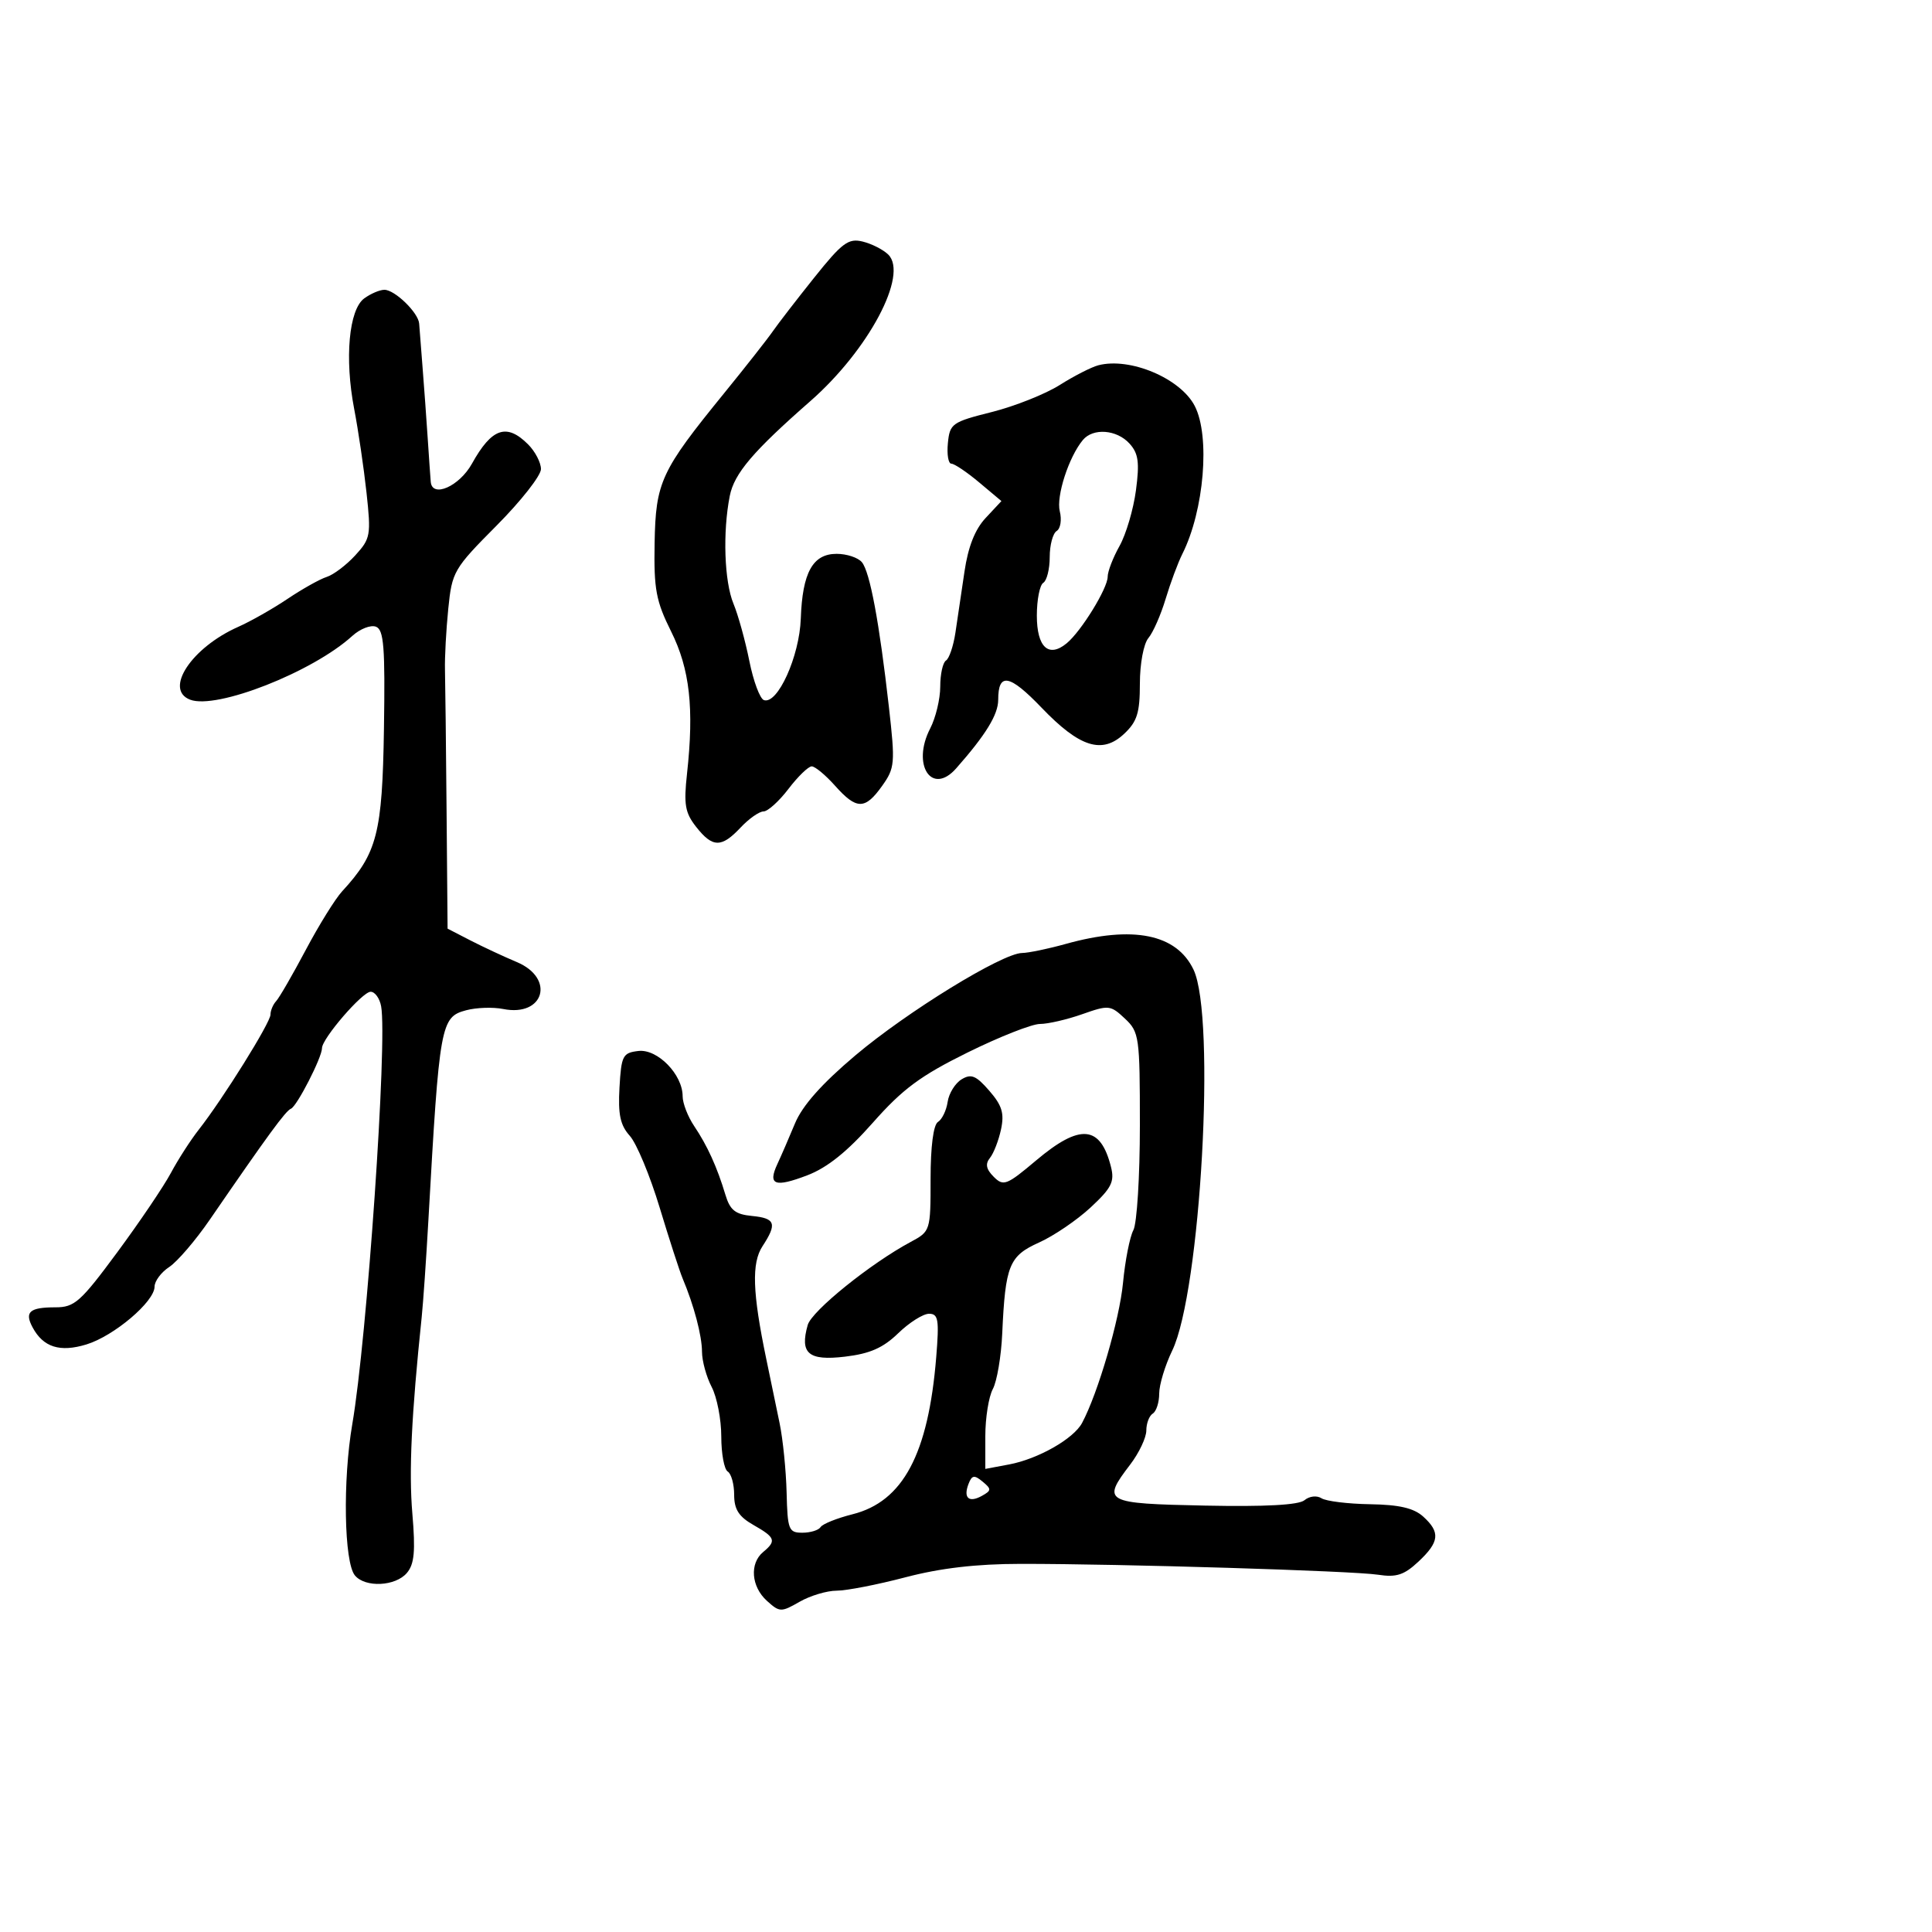 <svg xmlns="http://www.w3.org/2000/svg" width="300" height="300" viewBox="0 0 300 300" version="1.1">
	<path d="M 126.455 43.081 C 123.730 46.488, 120.825 50.252, 120 51.444 C 119.175 52.637, 115.774 56.963, 112.443 61.057 C 102.603 73.147, 101.816 74.845, 101.647 84.341 C 101.520 91.506, 101.863 93.341, 104.212 98.057 C 107.115 103.883, 107.795 109.982, 106.678 120.151 C 106.154 124.918, 106.376 126.209, 108.101 128.401 C 110.653 131.646, 112.026 131.665, 115 128.500 C 116.292 127.125, 117.892 126, 118.556 126 C 119.219 126, 120.964 124.425, 122.432 122.500 C 123.900 120.575, 125.525 119, 126.043 119 C 126.561 119, 128.187 120.350, 129.658 122 C 133.005 125.757, 134.320 125.764, 136.972 122.039 C 138.959 119.249, 139.020 118.544, 138.030 109.789 C 136.541 96.625, 135.081 88.802, 133.832 87.297 C 133.240 86.584, 131.476 86, 129.913 86 C 126.201 86, 124.598 88.899, 124.346 96.066 C 124.139 101.922, 120.753 109.412, 118.626 108.715 C 118.007 108.512, 116.986 105.779, 116.359 102.643 C 115.731 99.506, 114.622 95.502, 113.894 93.745 C 112.468 90.301, 112.204 82.632, 113.320 77 C 114.008 73.522, 116.931 70.084, 125.826 62.290 C 134.874 54.363, 141.103 42.637, 137.921 39.523 C 137.140 38.758, 135.355 37.851, 133.955 37.509 C 131.738 36.966, 130.771 37.684, 126.455 43.081 M 56.560 46.332 C 54.176 48.075, 53.487 55.645, 54.997 63.500 C 55.631 66.800, 56.493 72.650, 56.912 76.500 C 57.631 83.108, 57.533 83.653, 55.161 86.238 C 53.779 87.745, 51.785 89.251, 50.730 89.586 C 49.675 89.920, 46.942 91.452, 44.656 92.988 C 42.370 94.525, 38.925 96.480, 37 97.333 C 29.744 100.549, 25.430 107.077, 29.523 108.647 C 33.616 110.218, 48.557 104.344, 54.699 98.750 C 55.909 97.648, 57.563 97.002, 58.376 97.314 C 59.606 97.786, 59.815 100.453, 59.619 113.191 C 59.369 129.382, 58.564 132.508, 53.126 138.405 C 52.063 139.557, 49.523 143.650, 47.481 147.500 C 45.439 151.350, 43.371 154.928, 42.884 155.450 C 42.398 155.973, 42 156.918, 42 157.552 C 42 158.792, 34.615 170.636, 30.860 175.418 C 29.600 177.023, 27.653 180.047, 26.534 182.138 C 25.416 184.228, 21.664 189.777, 18.198 194.469 C 12.514 202.163, 11.574 203, 8.615 203 C 4.592 203, 3.776 203.713, 5.058 206.109 C 6.715 209.204, 9.309 210.025, 13.434 208.759 C 17.716 207.445, 24 202.113, 24 199.794 C 24 198.934, 25.024 197.559, 26.276 196.739 C 27.528 195.918, 30.368 192.604, 32.588 189.374 C 41.623 176.224, 44.359 172.484, 45.179 172.160 C 46.105 171.794, 50 164.195, 50 162.754 C 50 161.266, 56.267 154, 57.551 154 C 58.220 154, 58.953 155.012, 59.181 156.250 C 60.178 161.662, 56.991 207.855, 54.705 221.131 C 53.206 229.838, 53.426 242.603, 55.110 244.632 C 56.707 246.557, 61.406 246.334, 63.177 244.250 C 64.344 242.877, 64.527 240.883, 64.028 235 C 63.474 228.480, 63.892 219.711, 65.482 204.500 C 65.712 202.300, 66.178 195.550, 66.519 189.500 C 68.238 158.957, 68.422 157.932, 72.387 156.872 C 73.969 156.449, 76.553 156.361, 78.129 156.676 C 84.487 157.947, 86.244 151.912, 80.250 149.389 C 78.188 148.521, 74.925 146.998, 73 146.005 L 69.500 144.199 69.343 125.849 C 69.257 115.757, 69.145 105.925, 69.095 104 C 69.045 102.075, 69.275 97.812, 69.607 94.526 C 70.190 88.758, 70.448 88.314, 77.106 81.617 C 80.897 77.803, 84 73.853, 84 72.841 C 84 71.828, 83.100 70.100, 82 69 C 78.667 65.667, 76.358 66.461, 73.283 72 C 71.328 75.521, 67.107 77.382, 66.886 74.820 C 66.824 74.094, 66.609 71.025, 66.410 68 C 66.211 64.975, 65.852 60.025, 65.612 57 C 65.373 53.975, 65.137 50.938, 65.088 50.250 C 64.969 48.557, 61.312 45, 59.691 45 C 58.971 45, 57.562 45.599, 56.560 46.332 M 170.554 56.718 C 169.484 56.995, 166.784 58.374, 164.554 59.783 C 162.324 61.192, 157.575 63.080, 154 63.980 C 147.826 65.533, 147.484 65.776, 147.187 68.808 C 147.014 70.564, 147.256 72, 147.724 72 C 148.193 72, 150.134 73.306, 152.038 74.903 L 155.500 77.807 153.050 80.431 C 151.391 82.208, 150.328 84.903, 149.761 88.778 C 149.299 91.925, 148.667 96.190, 148.355 98.256 C 148.044 100.322, 147.386 102.261, 146.894 102.565 C 146.402 102.869, 146 104.689, 146 106.609 C 146 108.529, 145.298 111.457, 144.439 113.117 C 141.519 118.764, 144.679 123.614, 148.475 119.311 C 153.082 114.089, 155 110.959, 155 108.665 C 155 104.374, 156.750 104.692, 161.729 109.885 C 167.640 116.051, 171.138 117.159, 174.555 113.948 C 176.573 112.052, 177 110.692, 177 106.154 C 177 103.059, 177.578 99.968, 178.322 99.079 C 179.050 98.210, 180.253 95.475, 180.997 93 C 181.740 90.525, 182.913 87.375, 183.603 86 C 186.980 79.266, 187.942 67.723, 185.516 63.032 C 183.300 58.746, 175.472 55.443, 170.554 56.718 M 168.144 68.327 C 165.952 70.967, 163.979 77.070, 164.564 79.399 C 164.893 80.710, 164.676 82.082, 164.081 82.450 C 163.486 82.817, 163 84.640, 163 86.500 C 163 88.360, 162.550 90.160, 162 90.500 C 161.450 90.840, 161 93.131, 161 95.590 C 161 100.515, 162.838 102.209, 165.649 99.877 C 167.908 98.002, 172 91.348, 172 89.550 C 172 88.731, 172.828 86.585, 173.840 84.780 C 174.852 82.976, 175.999 79.085, 176.390 76.134 C 176.964 71.792, 176.774 70.408, 175.395 68.884 C 173.415 66.696, 169.732 66.413, 168.144 68.327 M 165.500 146.570 C 162.750 147.335, 159.692 147.970, 158.703 147.981 C 155.634 148.014, 140.872 157.082, 132.819 163.882 C 127.608 168.282, 124.595 171.675, 123.449 174.434 C 122.521 176.670, 121.289 179.512, 120.712 180.748 C 119.191 184.010, 120.305 184.431, 125.352 182.503 C 128.459 181.317, 131.569 178.822, 135.528 174.340 C 140.157 169.100, 142.923 167.050, 150.224 163.443 C 155.170 160.999, 160.237 159, 161.483 159 C 162.729 159, 165.681 158.318, 168.043 157.485 C 172.154 156.034, 172.438 156.063, 174.669 158.159 C 176.901 160.255, 177 160.961, 177 174.740 C 177 182.655, 176.545 189.981, 175.989 191.020 C 175.434 192.058, 174.709 195.741, 174.380 199.204 C 173.838 204.898, 170.493 216.342, 168.019 220.964 C 166.705 223.419, 161.184 226.555, 156.693 227.398 L 153 228.091 153 222.980 C 153 220.168, 153.525 216.888, 154.166 215.689 C 154.808 214.491, 155.464 210.618, 155.625 207.083 C 156.107 196.467, 156.689 195.029, 161.352 192.932 C 163.633 191.906, 167.232 189.459, 169.349 187.494 C 172.592 184.483, 173.090 183.496, 172.518 181.216 C 170.885 174.708, 167.724 174.427, 160.898 180.183 C 156.309 184.052, 155.815 184.243, 154.305 182.733 C 153.126 181.554, 152.963 180.739, 153.720 179.800 C 154.297 179.085, 155.070 177.091, 155.438 175.368 C 155.971 172.872, 155.601 171.654, 153.614 169.368 C 151.561 167.005, 150.802 166.694, 149.311 167.602 C 148.315 168.208, 147.342 169.783, 147.149 171.102 C 146.956 172.421, 146.281 173.821, 145.649 174.214 C 144.936 174.656, 144.500 178.015, 144.500 183.059 C 144.500 191.120, 144.473 191.204, 141.414 192.845 C 135.179 196.188, 126.037 203.563, 125.420 205.748 C 124.169 210.173, 125.534 211.334, 131.196 210.663 C 135.079 210.203, 137.121 209.306, 139.473 207.026 C 141.190 205.362, 143.344 204, 144.260 204 C 145.703 204, 145.851 204.899, 145.375 210.750 C 144.149 225.789, 140.222 233.160, 132.386 235.133 C 129.955 235.745, 127.722 236.641, 127.424 237.123 C 127.126 237.605, 125.851 238, 124.591 238 C 122.463 238, 122.288 237.553, 122.144 231.750 C 122.058 228.313, 121.570 223.475, 121.058 221 C 120.547 218.525, 119.613 214.025, 118.983 211 C 116.839 200.697, 116.687 196.127, 118.402 193.510 C 120.699 190.003, 120.408 189.166, 116.768 188.813 C 114.163 188.561, 113.361 187.918, 112.634 185.500 C 111.344 181.207, 109.835 177.891, 107.786 174.846 C 106.804 173.386, 106 171.309, 106 170.230 C 106 166.846, 102.101 162.851, 99.134 163.195 C 96.698 163.477, 96.477 163.905, 96.193 168.875 C 95.955 173.054, 96.312 174.723, 97.797 176.375 C 98.847 177.544, 100.931 182.550, 102.428 187.500 C 103.925 192.450, 105.529 197.400, 105.992 198.500 C 107.754 202.680, 109 207.394, 109.006 209.899 C 109.010 211.330, 109.685 213.789, 110.506 215.364 C 111.328 216.940, 112 220.401, 112 223.055 C 112 225.710, 112.450 228.160, 113 228.500 C 113.550 228.840, 114 230.462, 114 232.106 C 114 234.378, 114.717 235.501, 116.994 236.797 C 120.405 238.738, 120.593 239.263, 118.500 241 C 116.369 242.768, 116.644 246.367, 119.077 248.569 C 121.060 250.364, 121.288 250.371, 124.158 248.724 C 125.810 247.776, 128.404 247, 129.921 247 C 131.439 247, 136.240 246.065, 140.590 244.923 C 146.042 243.491, 151.607 242.843, 158.500 242.837 C 173.977 242.823, 210.096 243.921, 214 244.525 C 216.825 244.961, 218.030 244.569, 220.250 242.492 C 223.524 239.429, 223.683 237.928, 220.992 235.492 C 219.535 234.174, 217.268 233.648, 212.742 233.576 C 209.309 233.521, 205.918 233.105, 205.206 232.652 C 204.470 232.183, 203.328 232.313, 202.558 232.952 C 201.658 233.699, 196.474 233.979, 187.102 233.788 C 171.441 233.468, 171.046 233.251, 175.500 227.411 C 176.875 225.608, 178 223.230, 178 222.126 C 178 221.022, 178.450 219.840, 179 219.500 C 179.550 219.160, 180 217.762, 180 216.393 C 180 215.024, 180.908 212.024, 182.017 209.728 C 186.435 200.585, 188.825 157.895, 185.330 150.566 C 182.689 145.027, 175.937 143.666, 165.500 146.570 M 150.388 230.431 C 149.551 232.614, 150.455 233.404, 152.488 232.267 C 153.964 231.441, 153.973 231.222, 152.575 230.062 C 151.287 228.993, 150.916 229.056, 150.388 230.431" stroke="none" fill="black" fill-rule="evenodd"/>
</svg>